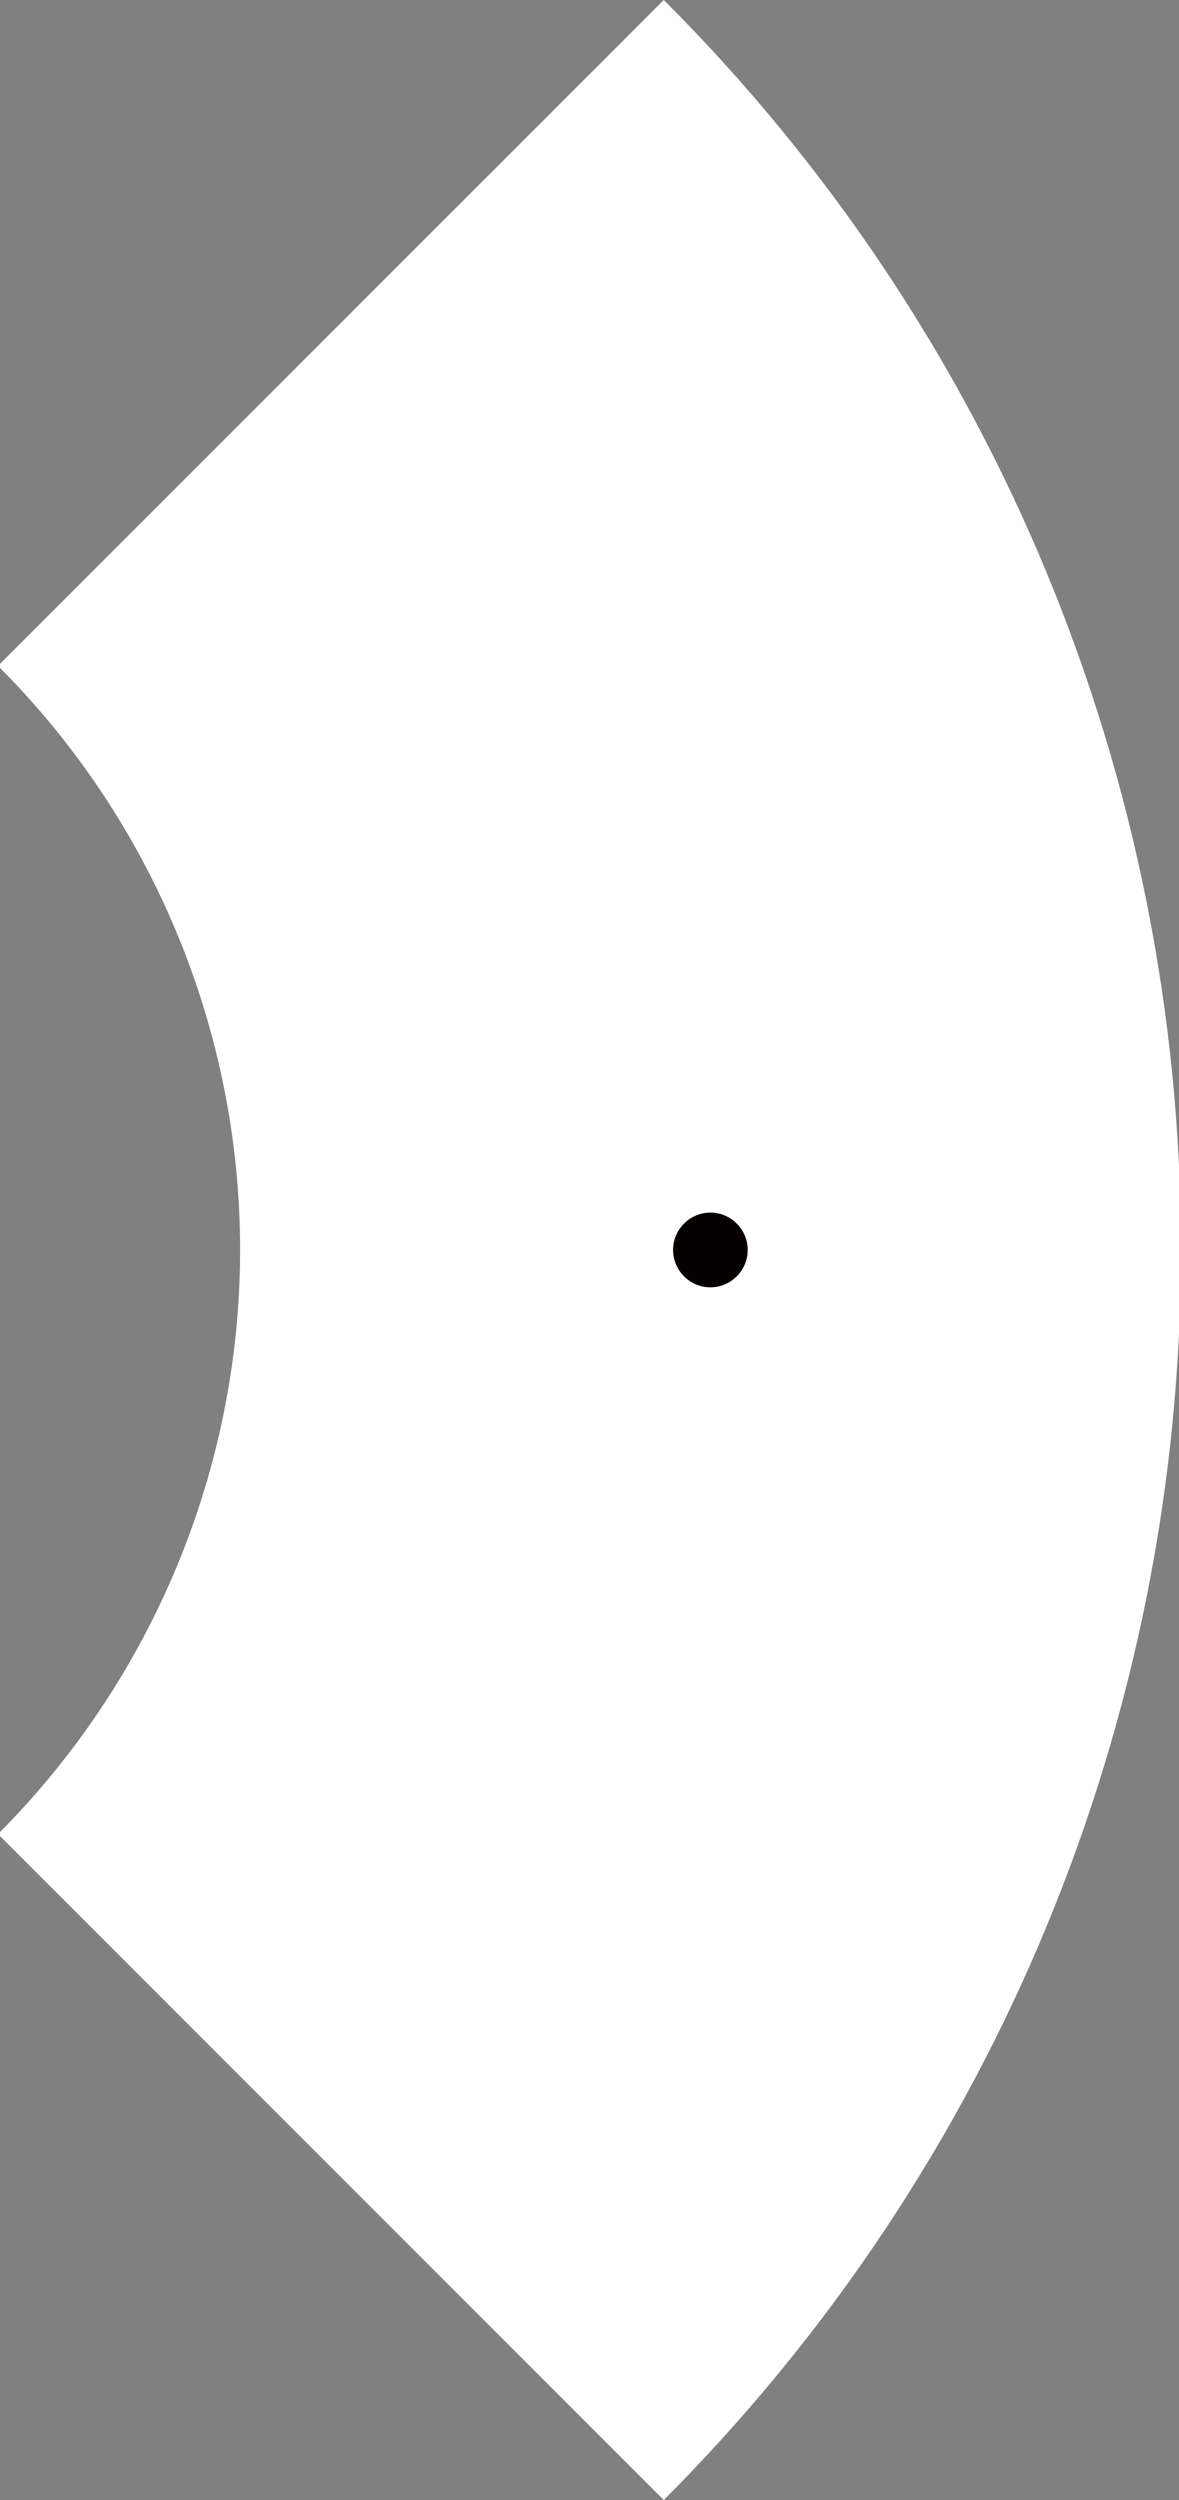 <?xml version="1.0" encoding="utf-8"?>
<!-- Generator: Adobe Illustrator 15.0.0, SVG Export Plug-In . SVG Version: 6.00 Build 0)  -->
<!DOCTYPE svg PUBLIC "-//W3C//DTD SVG 1.1//EN" "http://www.w3.org/Graphics/SVG/1.1/DTD/svg11.dtd">
<svg version="1.1" id="图层_1" xmlns="http://www.w3.org/2000/svg" xmlns:xlink="http://www.w3.org/1999/xlink" x="0px" y="0px"
	 width="100px" height="212px" viewBox="0 0 100 212" enable-background="new 0 0 100 212" xml:space="preserve">
<rect x="0" y="0" width="100" height="212" fill="#808080" stroke="none"/>
<g>
	<path fill-rule="evenodd" clip-rule="evenodd" fill="#FFFFFF" d="M56.3,212c28.116-28.156,43.89-66.317,43.869-106.097
		C100.14,66.125,84.445,28.111,56.3,0L-0.169,56.464c13.136,13.122,20.521,30.926,20.535,49.489
		c0.01,18.563-7.414,36.437-20.535,49.578L56.3,212z"/>
	
		<path fill-rule="evenodd" clip-rule="evenodd" fill="#040000" stroke="#040000" stroke-width="0.709" stroke-miterlimit="22.926" d="
		M60.253,108.812c1.548,0,2.81-1.271,2.81-2.819c0-1.538-1.262-2.81-2.81-2.81s-2.81,1.271-2.81,2.81
		C57.443,107.54,58.705,108.812,60.253,108.812z"/>
</g>
</svg>
